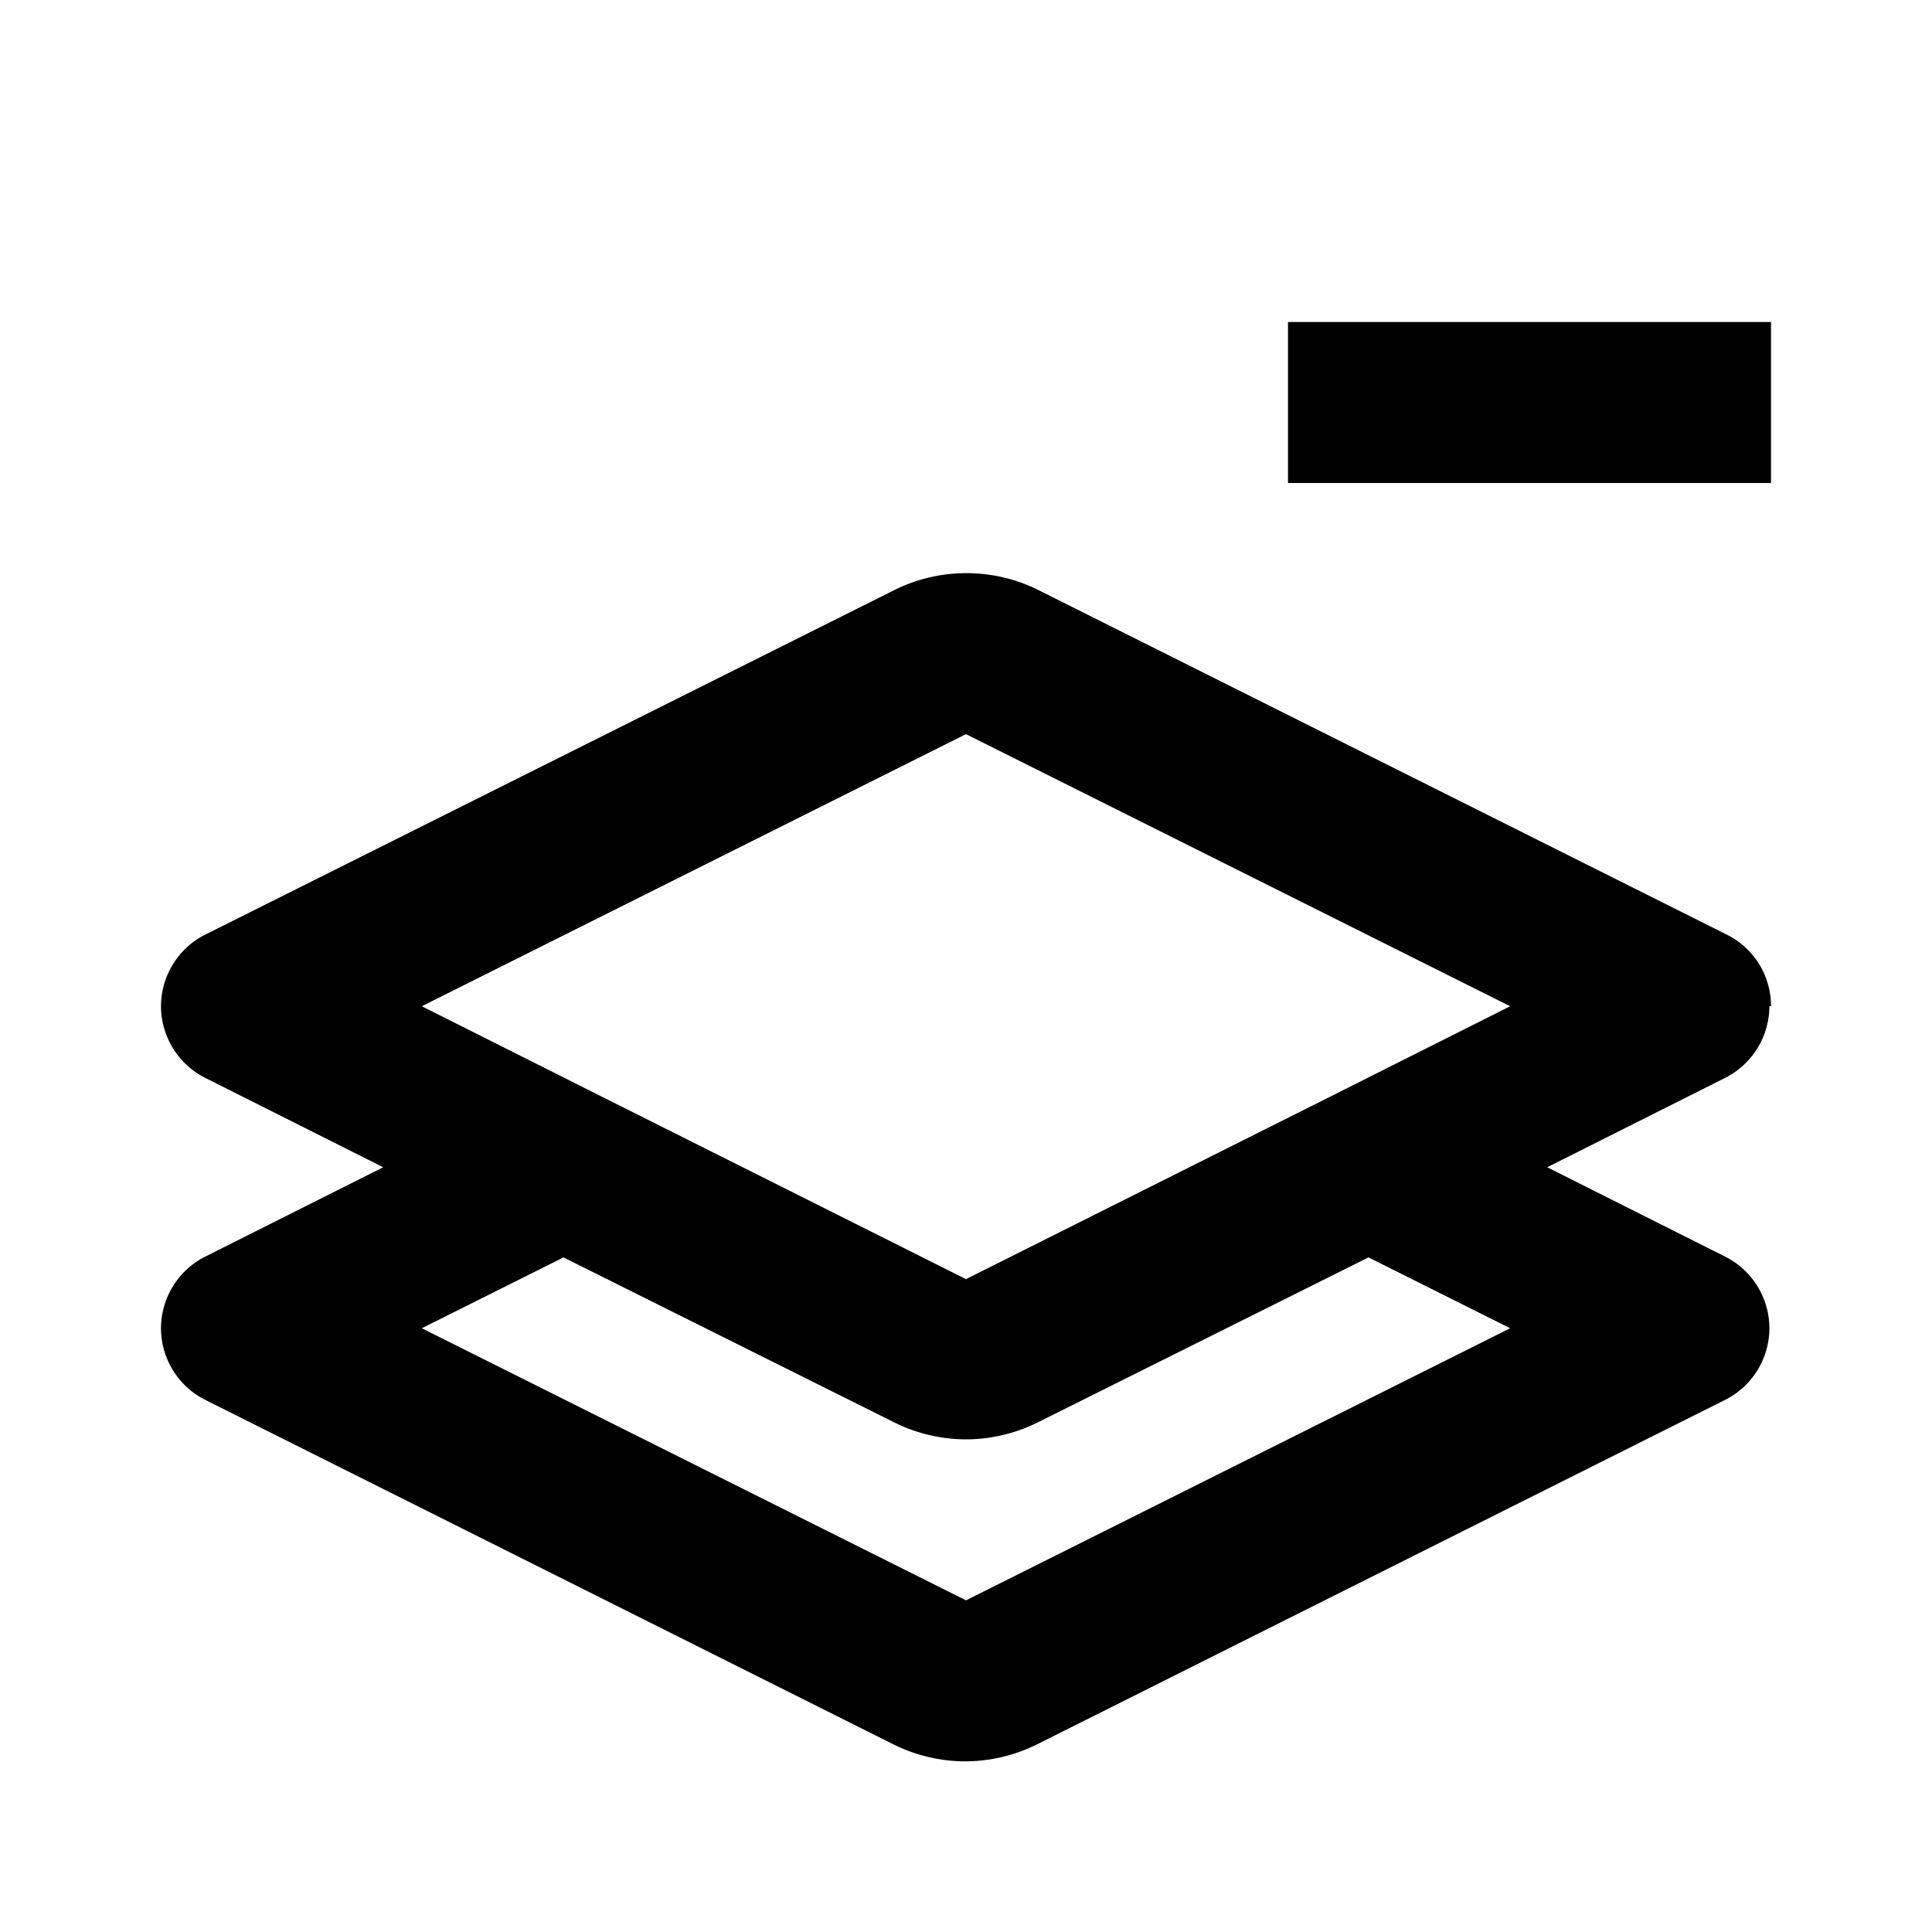 <svg xmlns="http://www.w3.org/2000/svg" width="24" height="24"><!--Boxicons v3.0 https://boxicons.com | License  https://docs.boxicons.com/free--><path d="M22 12.5c0-.38-.21-.72-.55-.89L12.9 7.33c-.56-.28-1.23-.28-1.79 0l-8.56 4.28c-.34.17-.55.52-.55.89s.21.72.55.89l2.21 1.11-2.21 1.11c-.34.17-.55.52-.55.89s.21.72.55.89l8.55 4.28c.28.14.59.21.89.21s.61-.07.89-.21l8.55-4.28c.34-.17.55-.52.55-.89s-.21-.72-.55-.89l-2.21-1.11 2.21-1.11a1 1 0 0 0 .55-.89ZM12 9.12l6.76 3.38-2.21 1.11L12 15.89l-4.55-2.28-2.21-1.11zm6.76 7.38L12 19.88 5.24 16.5 7 15.62l4.11 2.05c.28.14.59.21.89.21s.61-.07.89-.21L17 15.62zM16 4h6v2h-6z"/></svg>